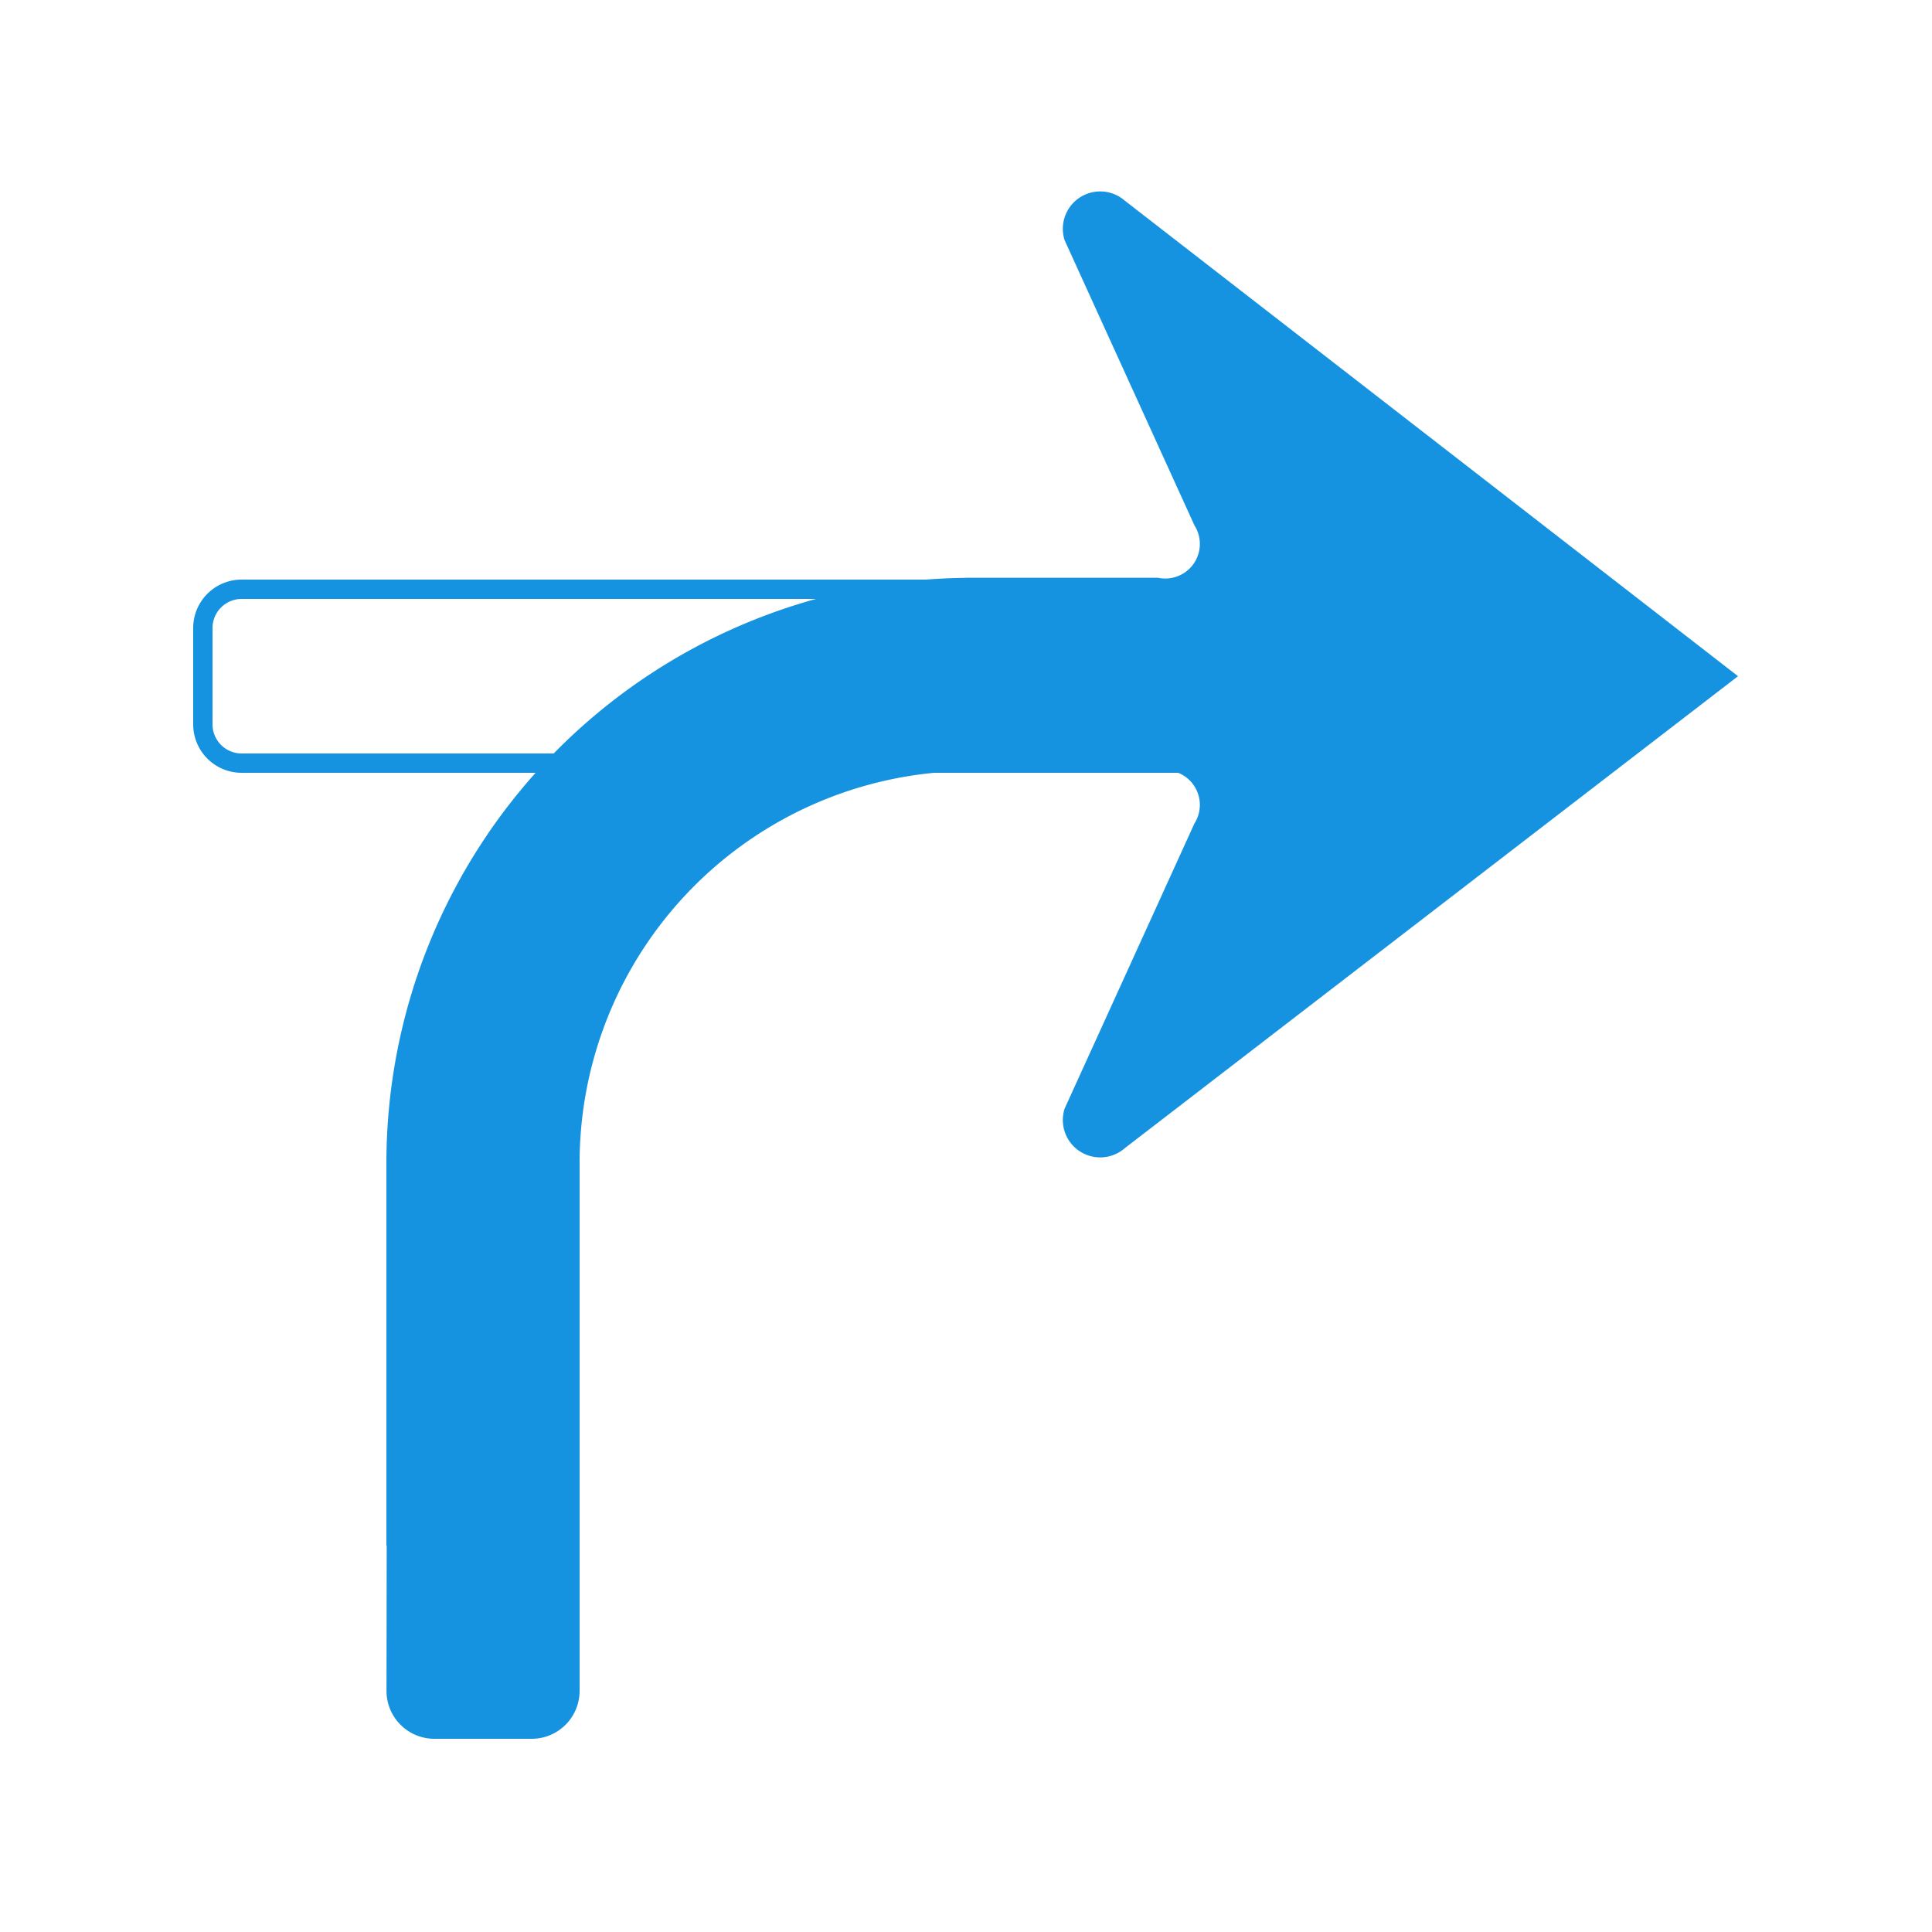 <svg id="WORKING_ICONS" data-name="WORKING ICONS" xmlns="http://www.w3.org/2000/svg" width="20" height="20" viewBox="0 0 20 20">
  <title>direction</title>
  <path fill="#1693e0" d="M12.8,6.2V7.8H2.501A0.302,0.302,0,0,1,2.2,7.499V6.501A0.302,0.302,0,0,1,2.501,6.2H12.8M13,6H2.501A0.501,0.501,0,0,0,2,6.501V7.499A0.501,0.501,0,0,0,2.501,8H13V6h0ZM10,7.982h1.988a0.358,0.358,0,0,1,.377.542L11.021,11.476a0.387,0.387,0,0,0,.624.409L17.992,7l-6.347-4.922a0.387,0.387,0,0,0-.624.409l1.344,2.952a0.358,0.358,0,0,1-.377.542H10V5.98l-0.011.002A6.06,6.06,0,0,0,4,12.055V16H4.003l-0.002,1.503A0.496,0.496,0,0,0,4.497,18H5.504A0.496,0.496,0,0,0,6,17.504V12.055A4.058,4.058,0,0,1,9.989,7.982H10Z"/>
</svg>
